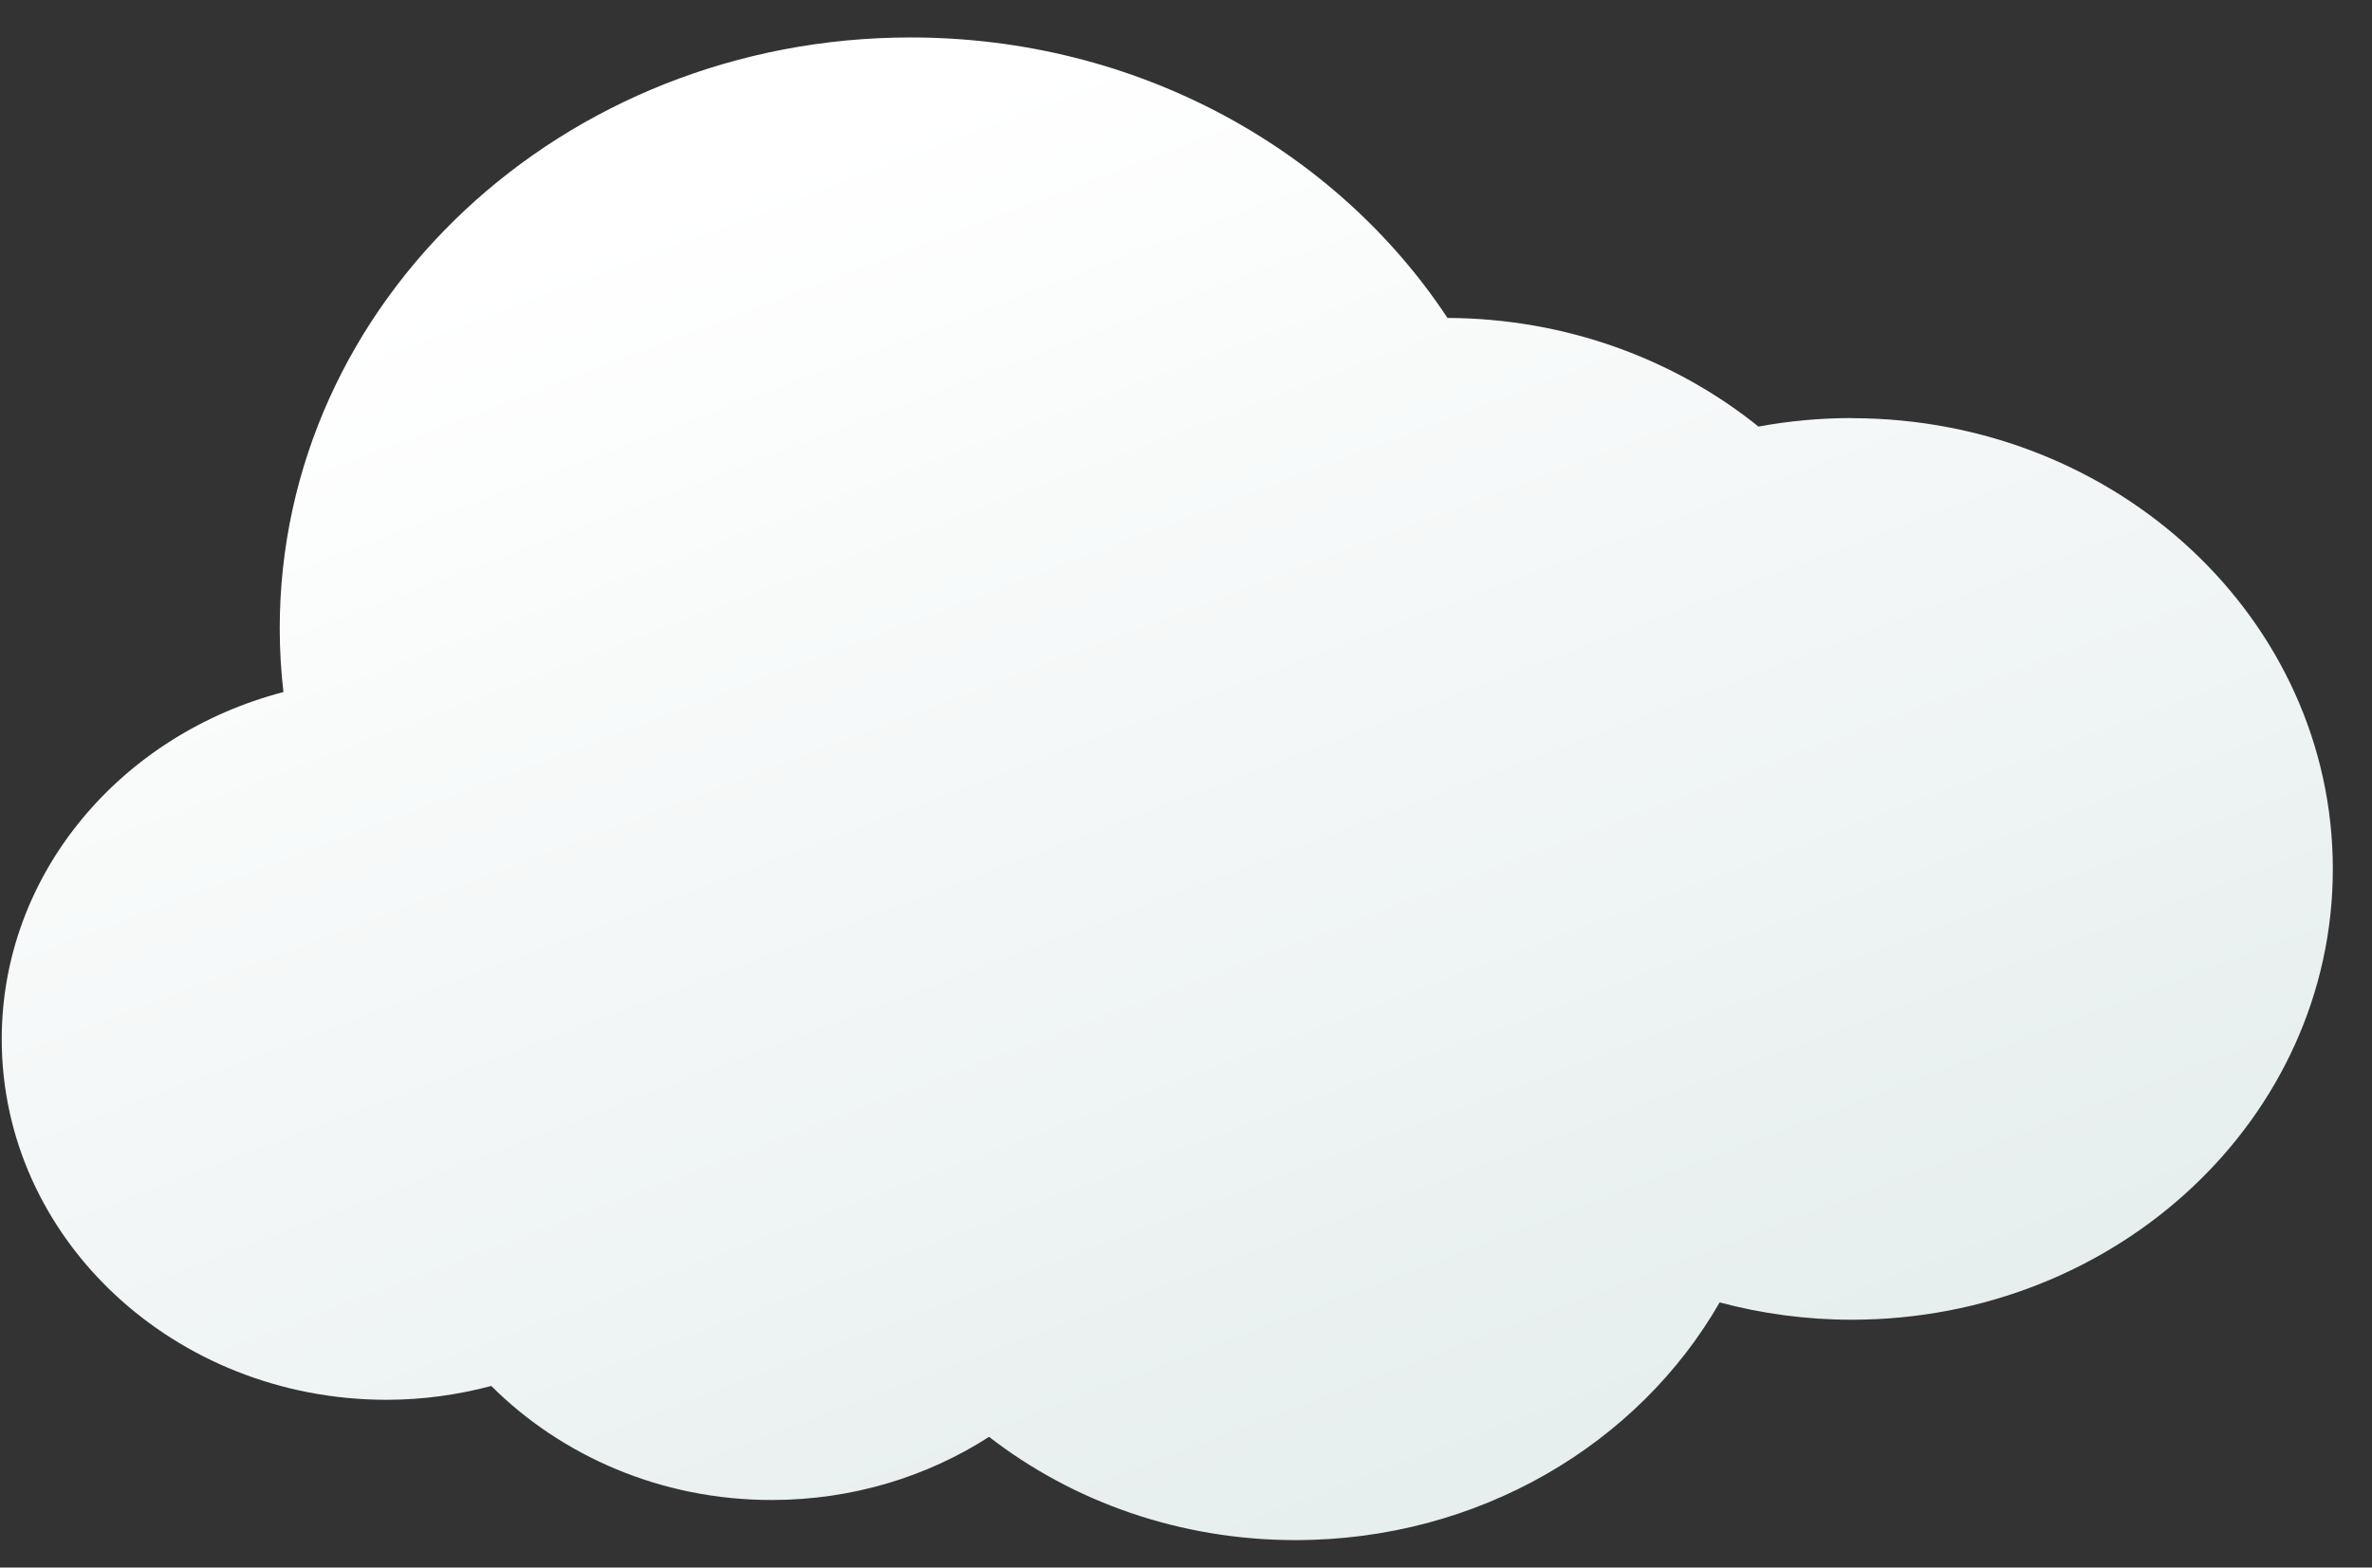 <svg fill="none" height="39" viewBox="0 0 59 39" width="59" xmlns="http://www.w3.org/2000/svg" xmlns:xlink="http://www.w3.org/1999/xlink"><rect x="0" y="0" width="59" height="39" fill="#333333" stroke="none"/><linearGradient id="a" gradientUnits="userSpaceOnUse" x1="20.33" x2="58.081" y1="3.363" y2="102.932"><stop offset=".002" stop-color="#fff"/><stop offset="1" stop-color="#b9cece"/></linearGradient><path d="m46.057 10.401c-.793 0-1.568.074-2.317.212-2.082-1.674-4.782-2.69-7.736-2.703-2.766-4.187-7.71-6.978-13.353-6.978-8.667 0-15.693 6.583-15.693 14.704 0 .535.032 1.063.092 1.582-4.04 1.052-7.007 4.516-7.007 8.636 0 4.955 4.286 8.972 9.575 8.972.903 0 1.773-.125 2.602-.344 1.747 1.742 4.221 2.837 6.973 2.837 2.009 0 3.87-.581 5.409-1.571 2.071 1.605 4.727 2.569 7.623 2.569 4.563 0 8.53-2.394 10.549-5.914 1.044.279 2.144.431 3.282.431 6.61 0 11.97-5.021 11.97-11.215-.002-6.195-5.36-11.215-11.97-11.215z" fill="url(#a)"/></svg>